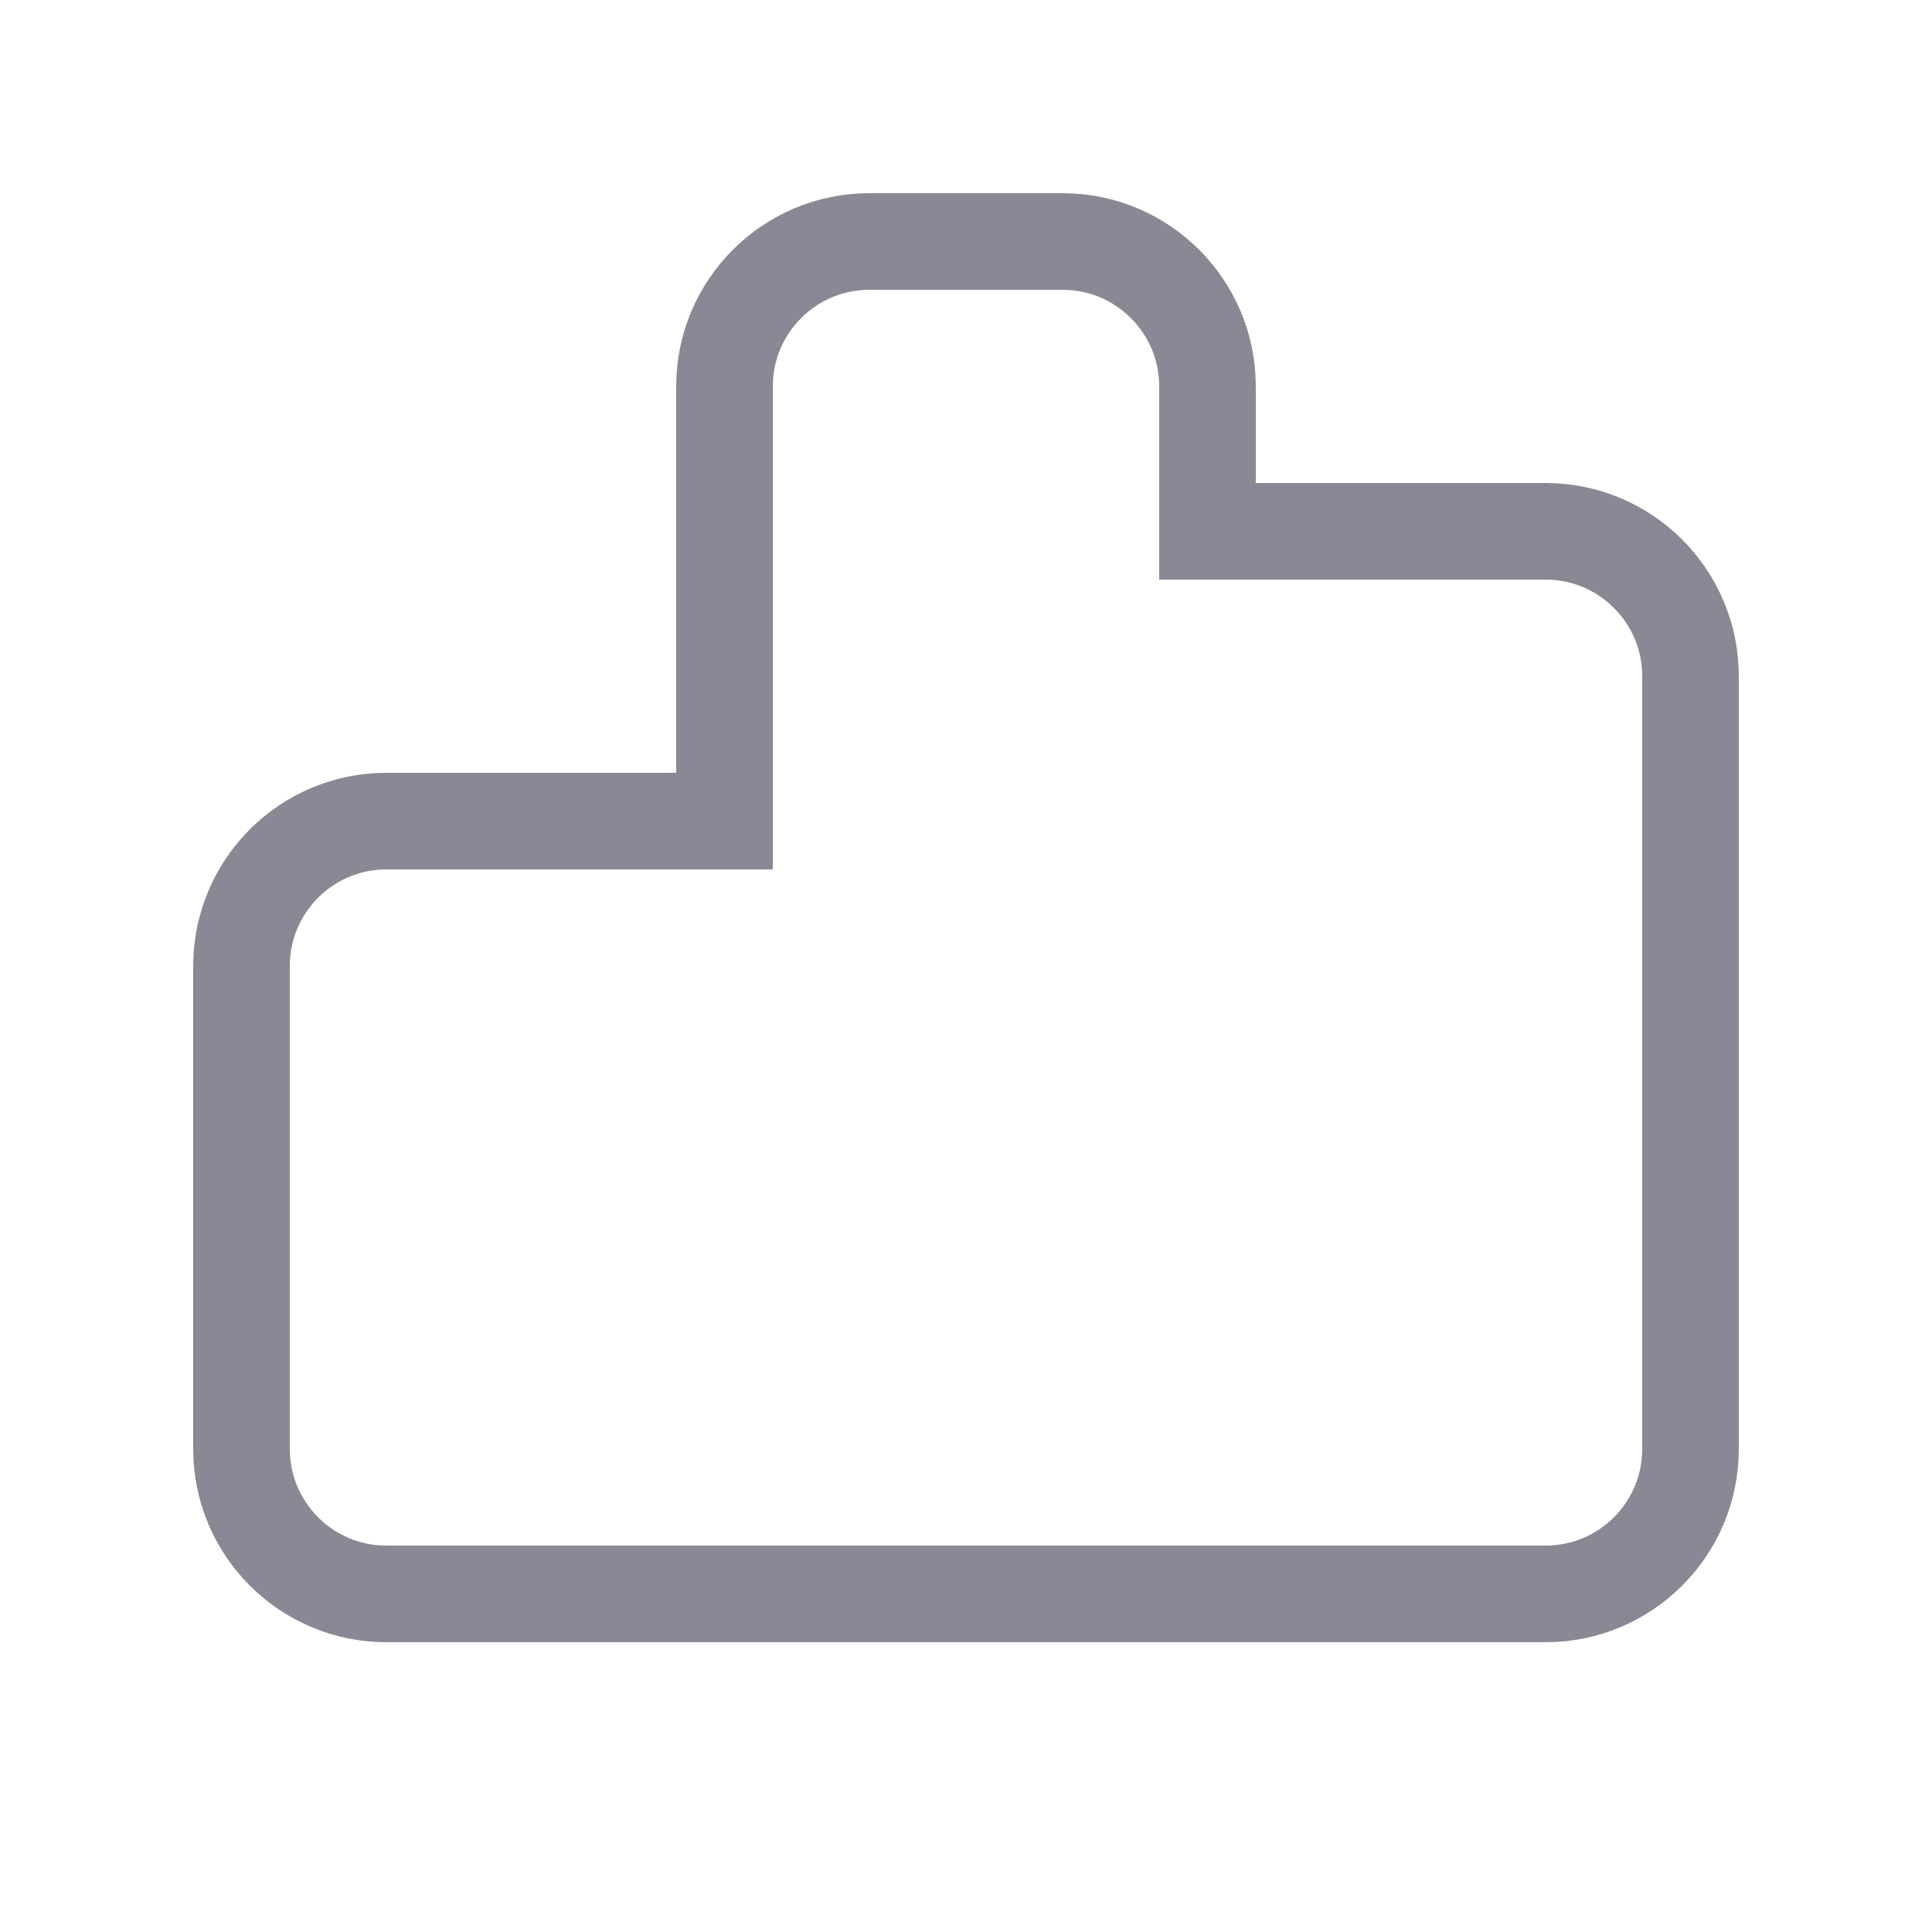 <svg width="20" height="20" viewBox="0 0 20 20" fill="none" xmlns="http://www.w3.org/2000/svg">
<path d="M12 16.5H12.5H13H16C16.828 16.5 17.5 15.828 17.5 15V7C17.5 6.172 16.828 5.5 16 5.5H13H12.5V4C12.5 3.172 11.828 2.5 11 2.5H9C8.172 2.5 7.5 3.172 7.5 4V8.5H7H4C3.172 8.5 2.5 9.172 2.5 10V15C2.5 15.828 3.172 16.5 4 16.5H7H7.5H8H12Z" stroke="#8A8894"/>
</svg>
